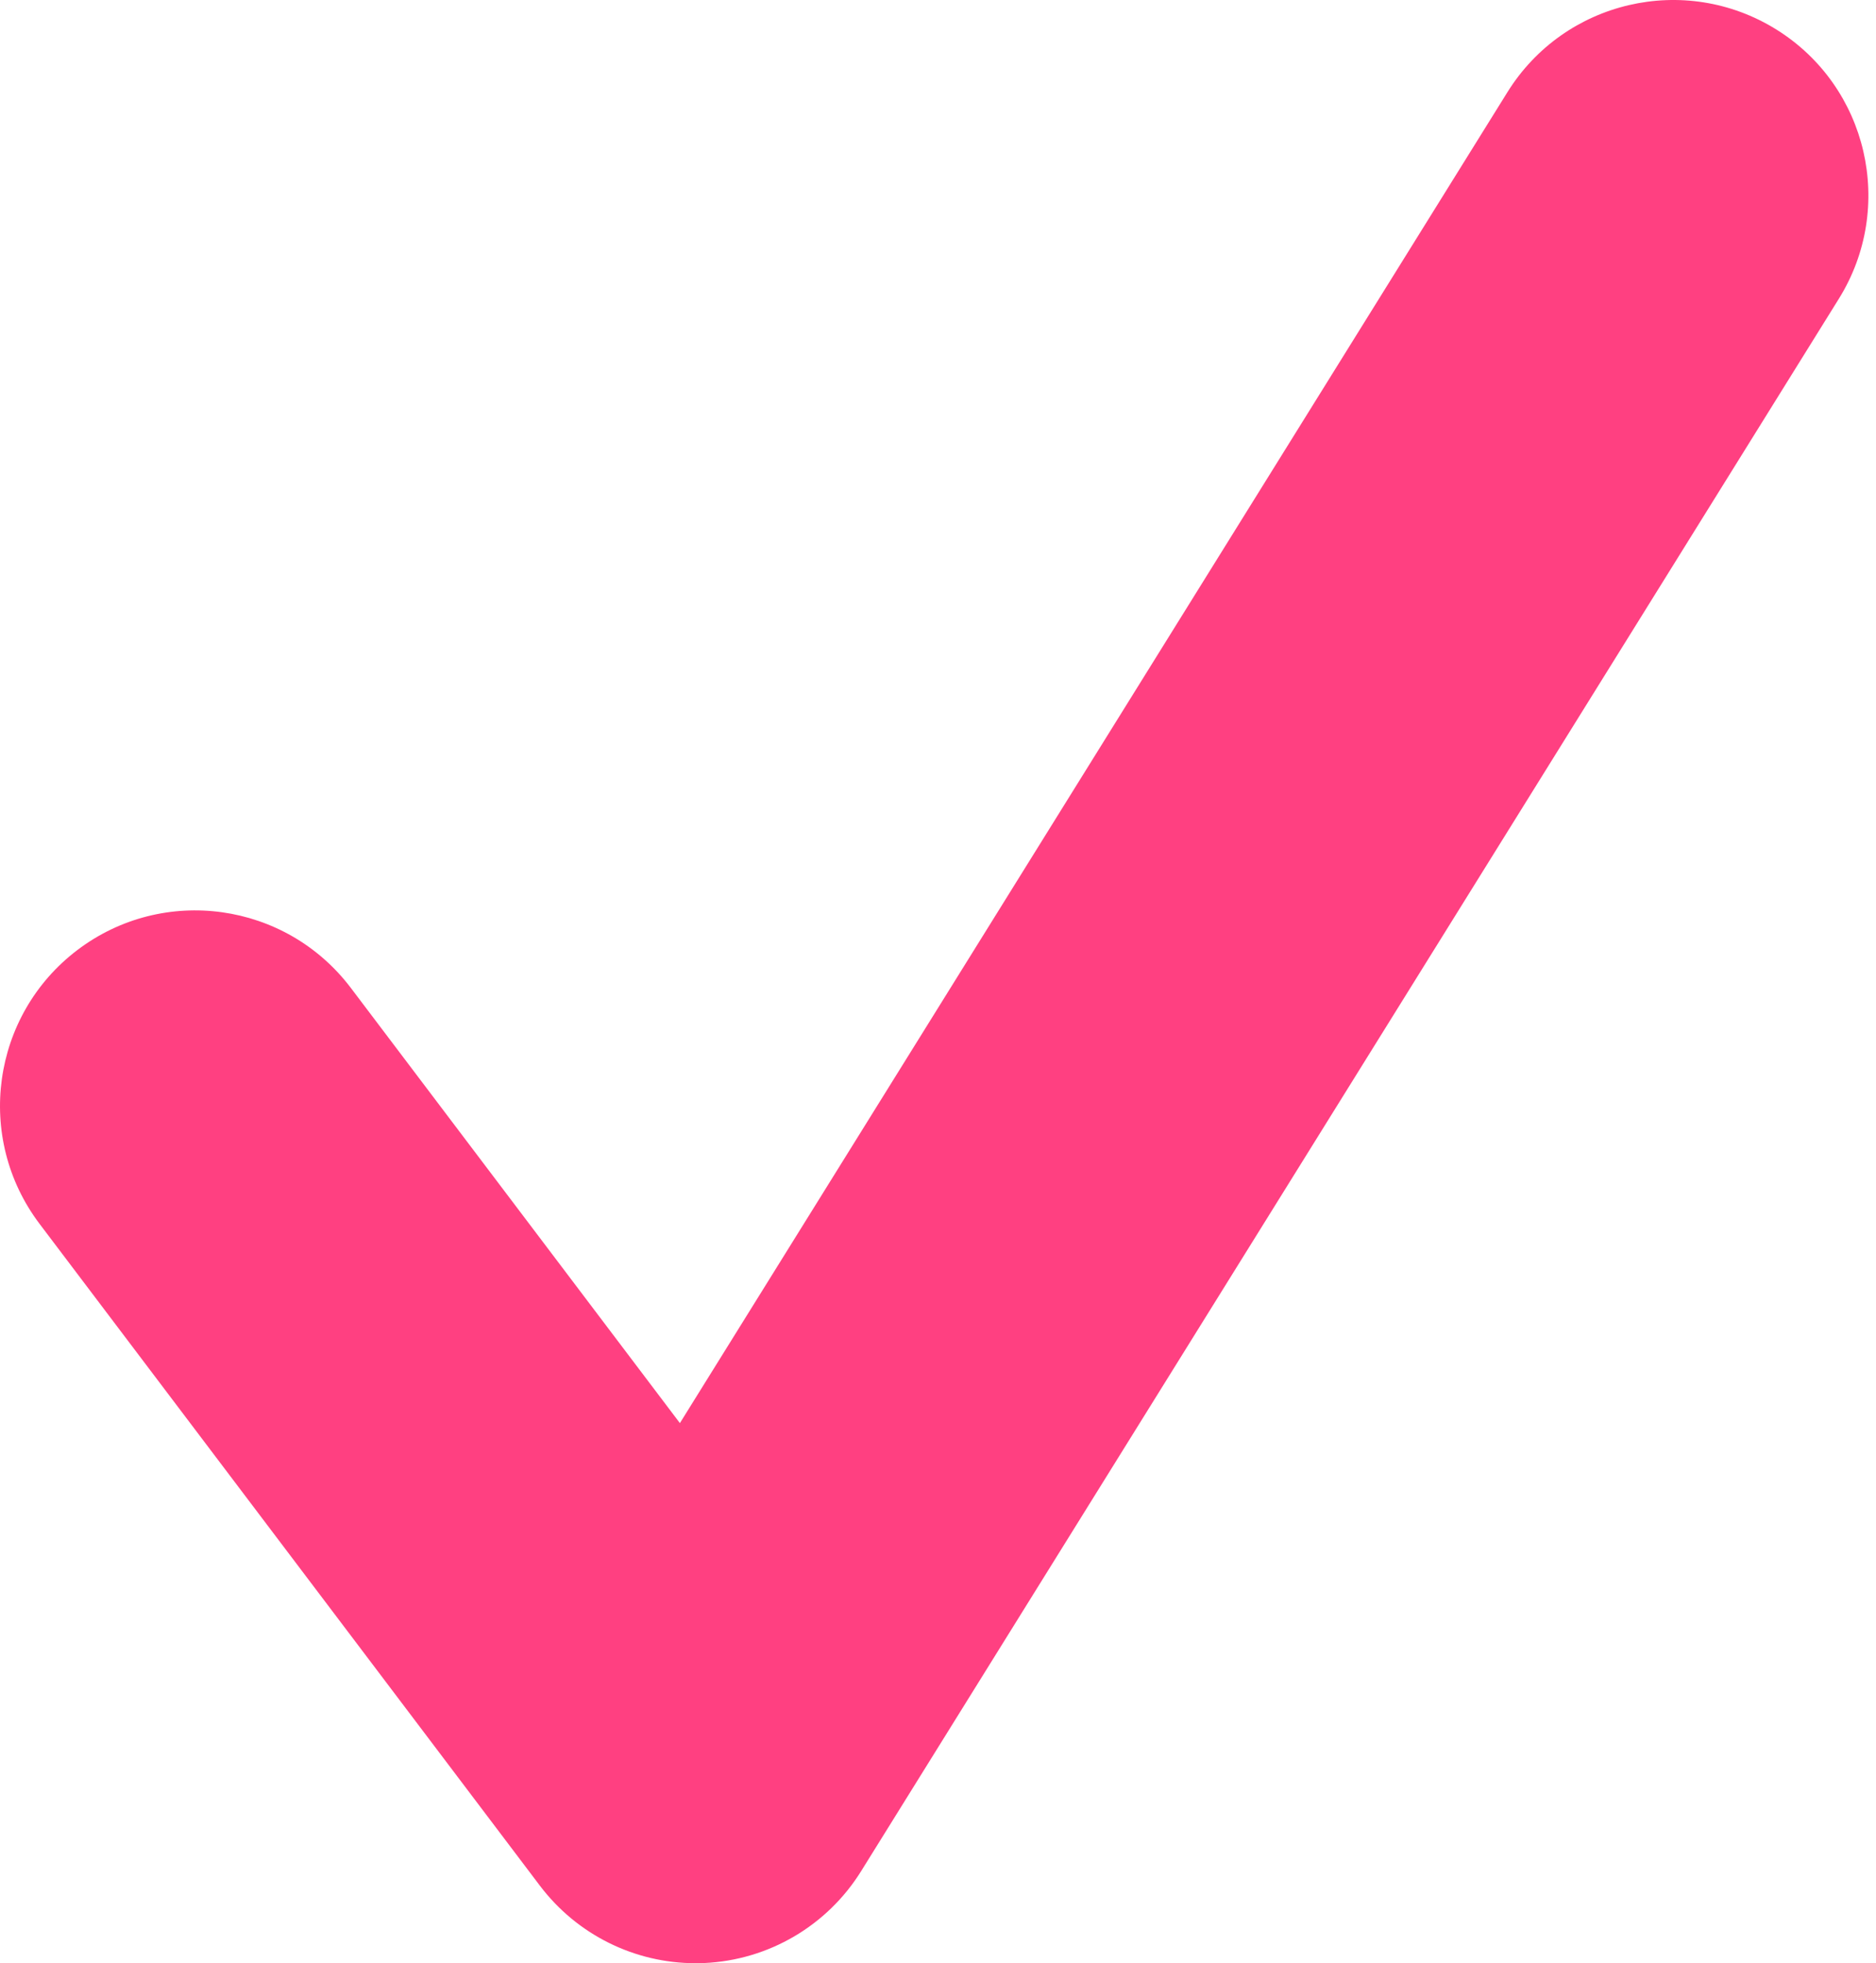 <?xml version="1.0" encoding="UTF-8"?>
<svg width="43px" height="45px" viewBox="0 0 43 45" version="1.1" xmlns="http://www.w3.org/2000/svg" xmlns:xlink="http://www.w3.org/1999/xlink">
    <!-- Generator: Sketch 41.1 (35376) - http://www.bohemiancoding.com/sketch -->
    <title>Capa_1</title>
    <desc>Created with Sketch.</desc>
    <defs></defs>
    <g id="Page-1" stroke="none" stroke-width="1" fill="none" fill-rule="evenodd">
        <g id="Desktop" transform="translate(-566, -723)" fill="#FF4081">
            <g id="action-list" transform="translate(415, 723)">
                <g id="check-mark" transform="translate(151, 0)">
                    <g id="Capa_1">
                        <path d="M15.941,45 C14.545,45 13.224,44.345 12.375,43.223 L0.907,28.053 C-0.584,26.08 -0.196,23.271 1.774,21.776 C3.746,20.281 6.549,20.673 8.041,22.644 L15.584,32.62 L34.553,2.111 C35.859,0.013 38.617,-0.63 40.717,0.677 C42.814,1.984 43.455,4.748 42.148,6.849 L19.739,42.888 C18.961,44.141 17.617,44.929 16.145,44.996 C16.077,44.998 16.009,45 15.941,45 Z" id="Shape"></path>
                    </g>
                </g>
            </g>
        </g>
    </g>
</svg>